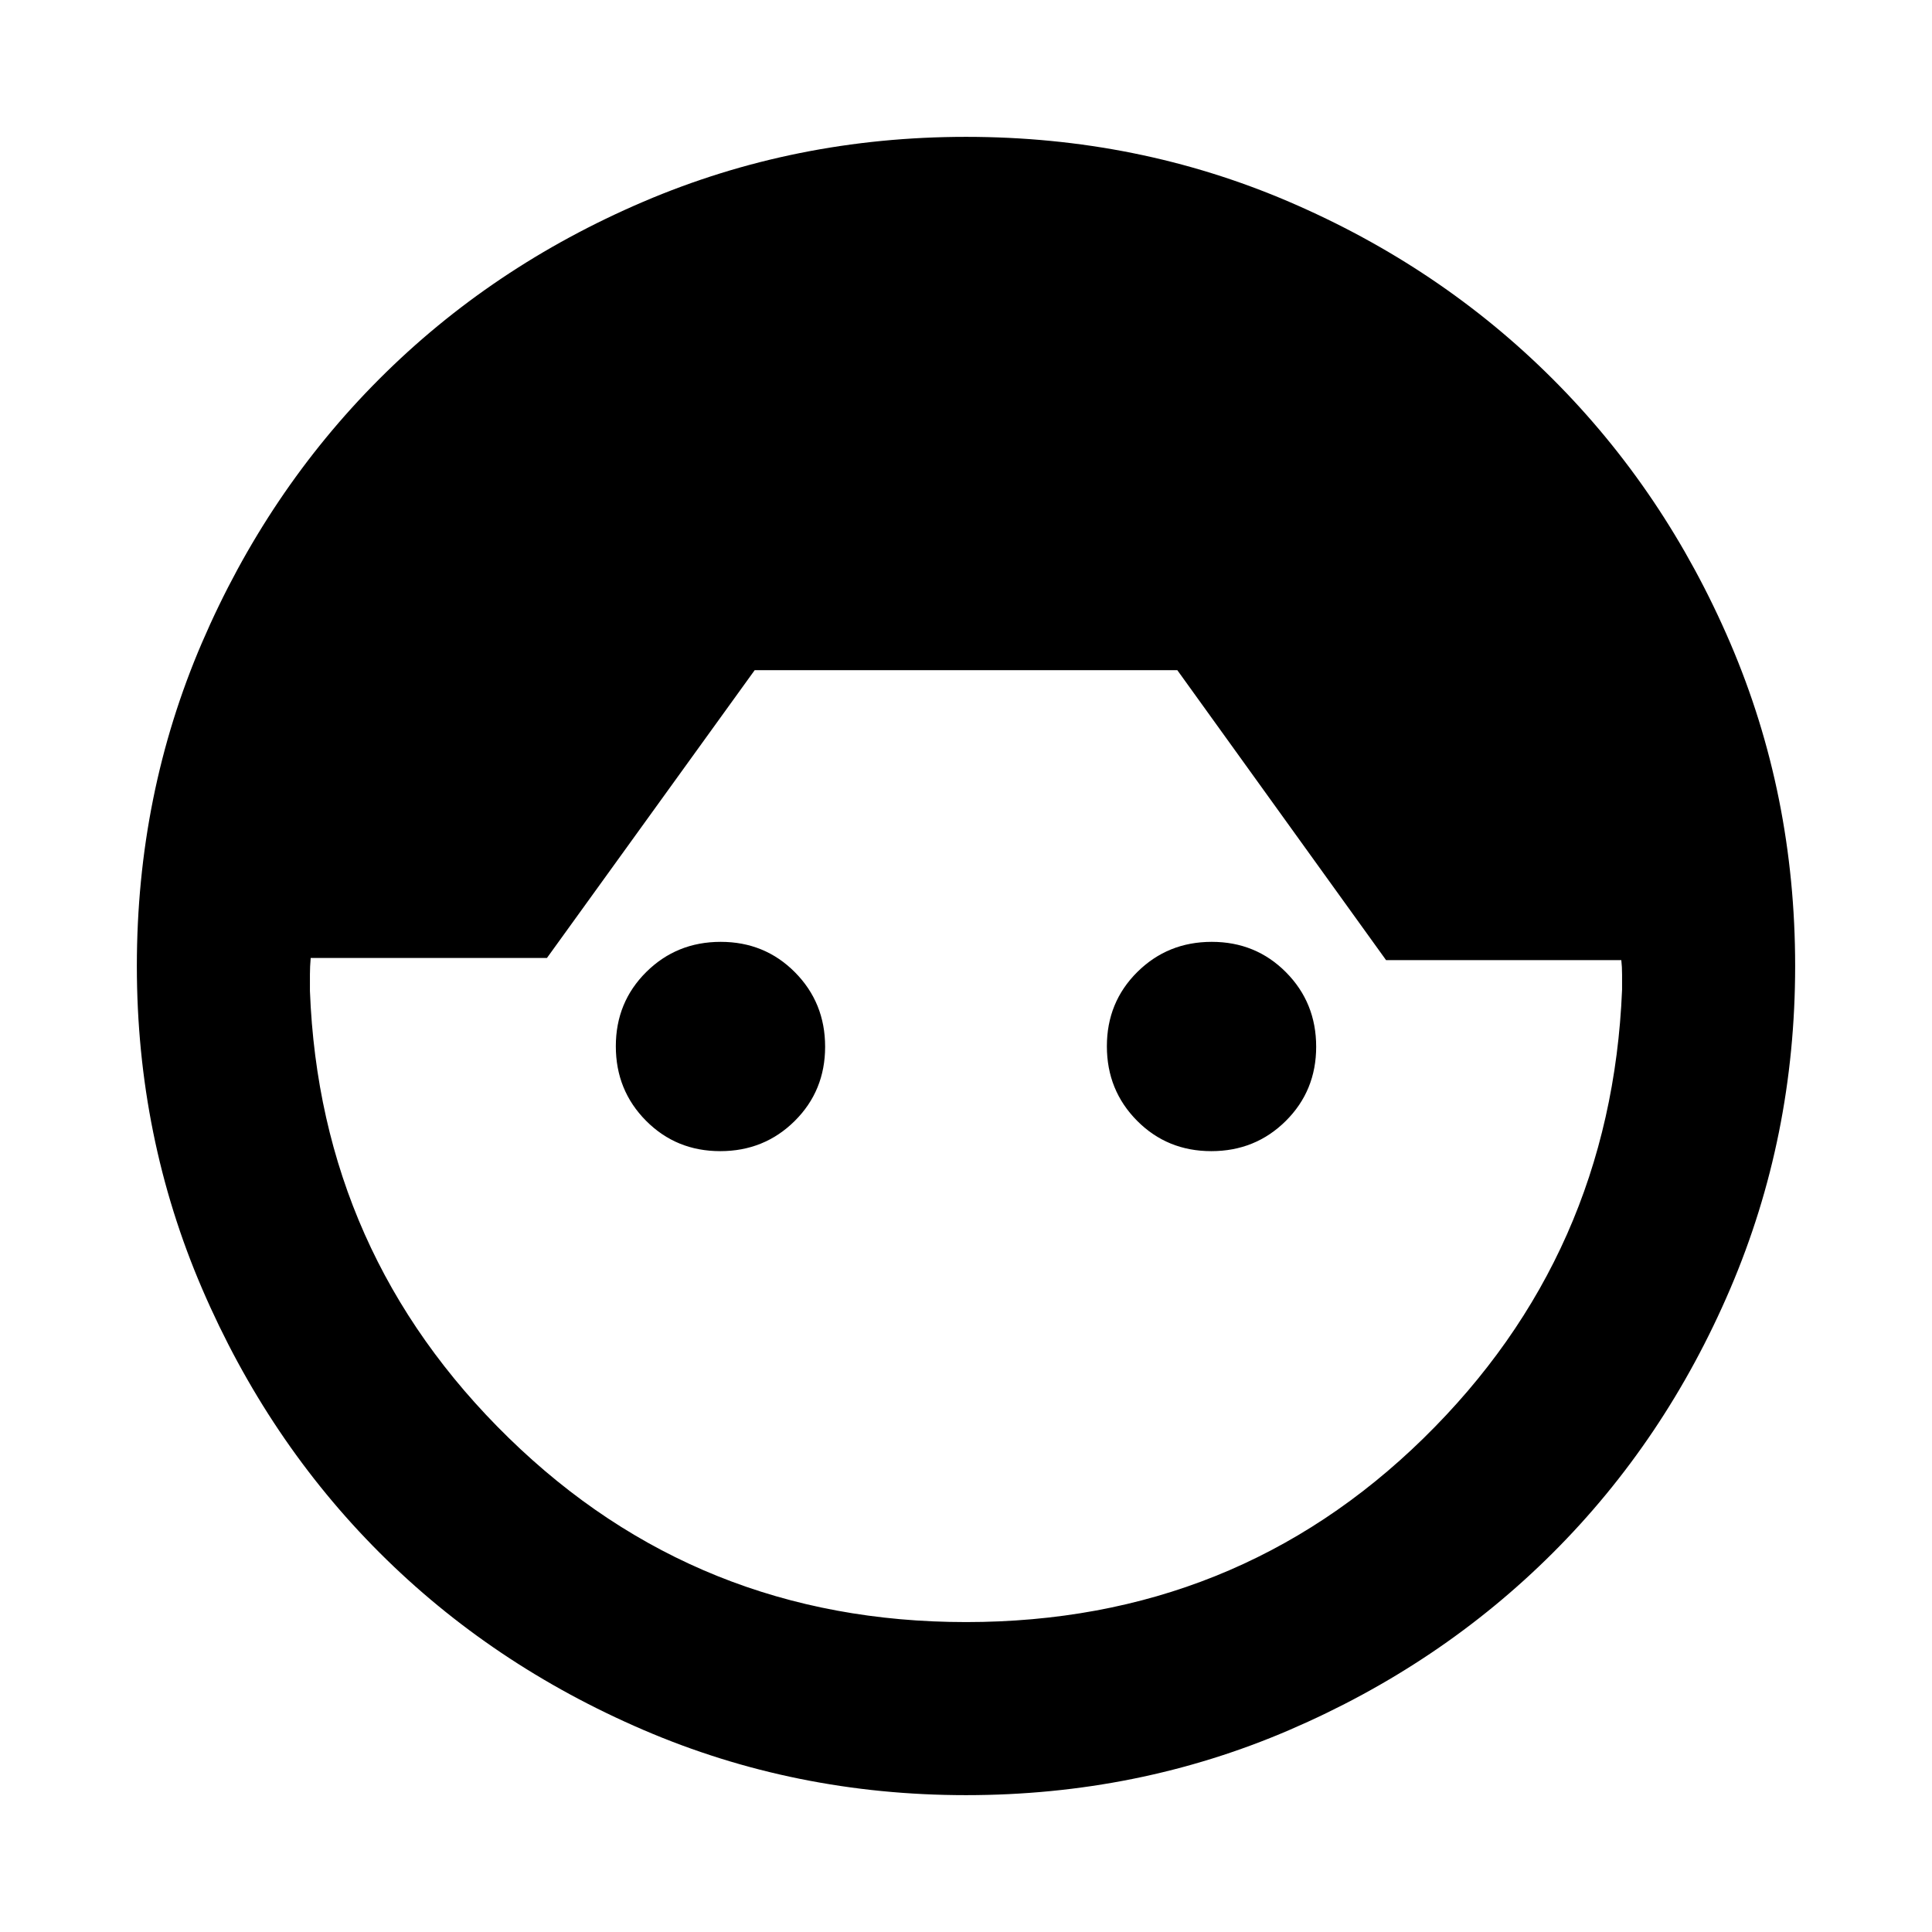 <svg xmlns="http://www.w3.org/2000/svg" height="24" viewBox="0 -960 960 960" width="24"><path d="M480-68q-84.99 0-160.42-32.46-75.43-32.46-131.04-88.08-55.62-55.61-88.08-131.04Q68-395.01 68-480q0-85.42 32.34-160.61 32.35-75.2 88.08-131.02 55.73-55.83 131.16-88.1Q395.01-892 480-892q85.41 0 160.59 32.29 75.19 32.29 131.01 88.11 55.82 55.82 88.11 131.01Q892-565.41 892-480q0 84.99-32.27 160.42-32.27 75.43-88.1 131.16-55.82 55.73-131.02 88.08Q565.42-68 480-68Zm0-86q134 0 227.31-91.31T806-468.25v-7.37q0-4.07-.38-7.3H688.73L585-627H375L271.78-484h-117.4q-.38 4.31-.38 8.19v8.19Q159-337 252.79-245.5T480-154ZM357.89-388Q336-388 321-403.11q-15-15.12-15-37Q306-462 321.11-477q15.12-15 37-15Q380-492 395-476.89q15 15.12 15 37Q410-418 394.89-403q-15.12 15-37 15Zm244 0Q580-388 565-403.11q-15-15.12-15-37Q550-462 565.11-477q15.12-15 37-15Q624-492 639-476.89q15 15.12 15 37Q654-418 638.89-403q-15.12 15-37 15Z"/></svg>
